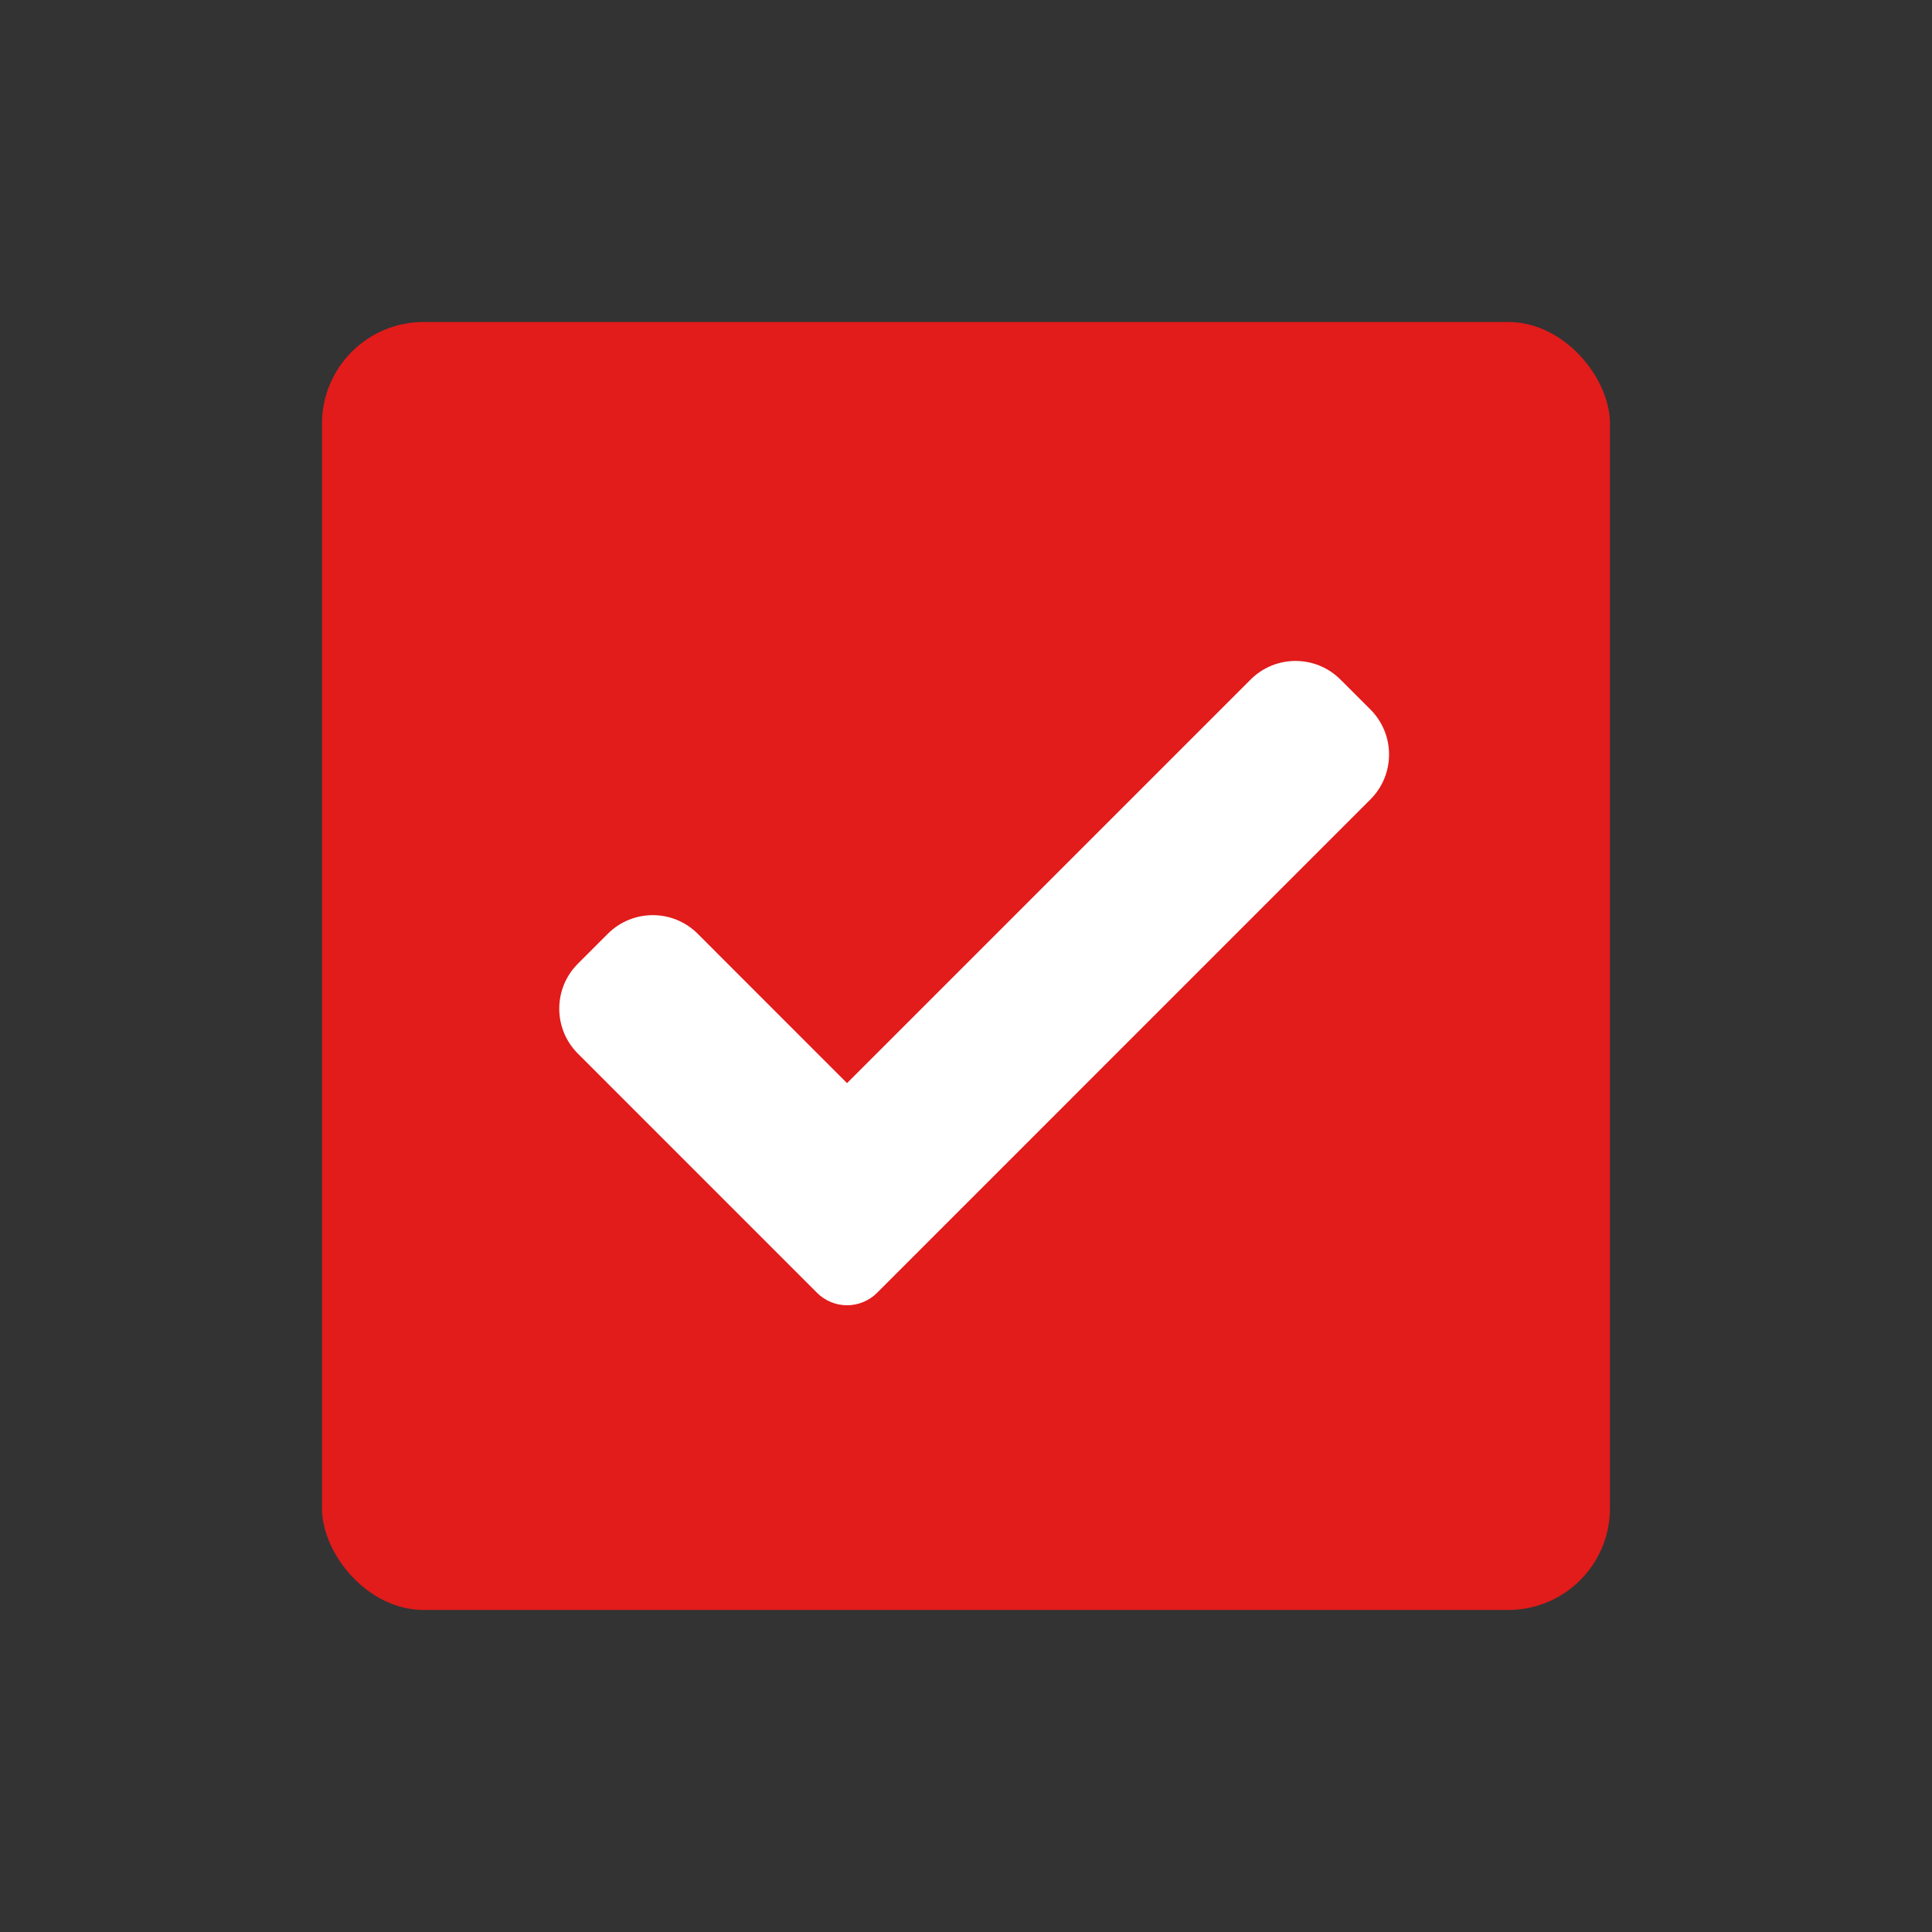 <svg width="38" height="38" viewBox="0 0 38 38" fill="none" xmlns="http://www.w3.org/2000/svg">
<rect x="0" y="0" width="38" height="38" fill="#333333" stroke="none"/>
<rect x="6.333" y="6.333" width="25.333" height="25.333" rx="2" fill="#E21B1B"/>
<path d="M17.25 25.429C17.094 25.585 16.881 25.673 16.66 25.673C16.44 25.673 16.227 25.585 16.071 25.429L11.366 20.723C10.878 20.235 10.878 19.443 11.366 18.955L11.955 18.366C12.444 17.878 13.235 17.878 13.723 18.366L16.66 21.304L24.598 13.366C25.086 12.878 25.878 12.878 26.365 13.366L26.955 13.955C27.443 14.444 27.443 15.235 26.955 15.723L17.25 25.429Z" fill="white"/>
</svg>

